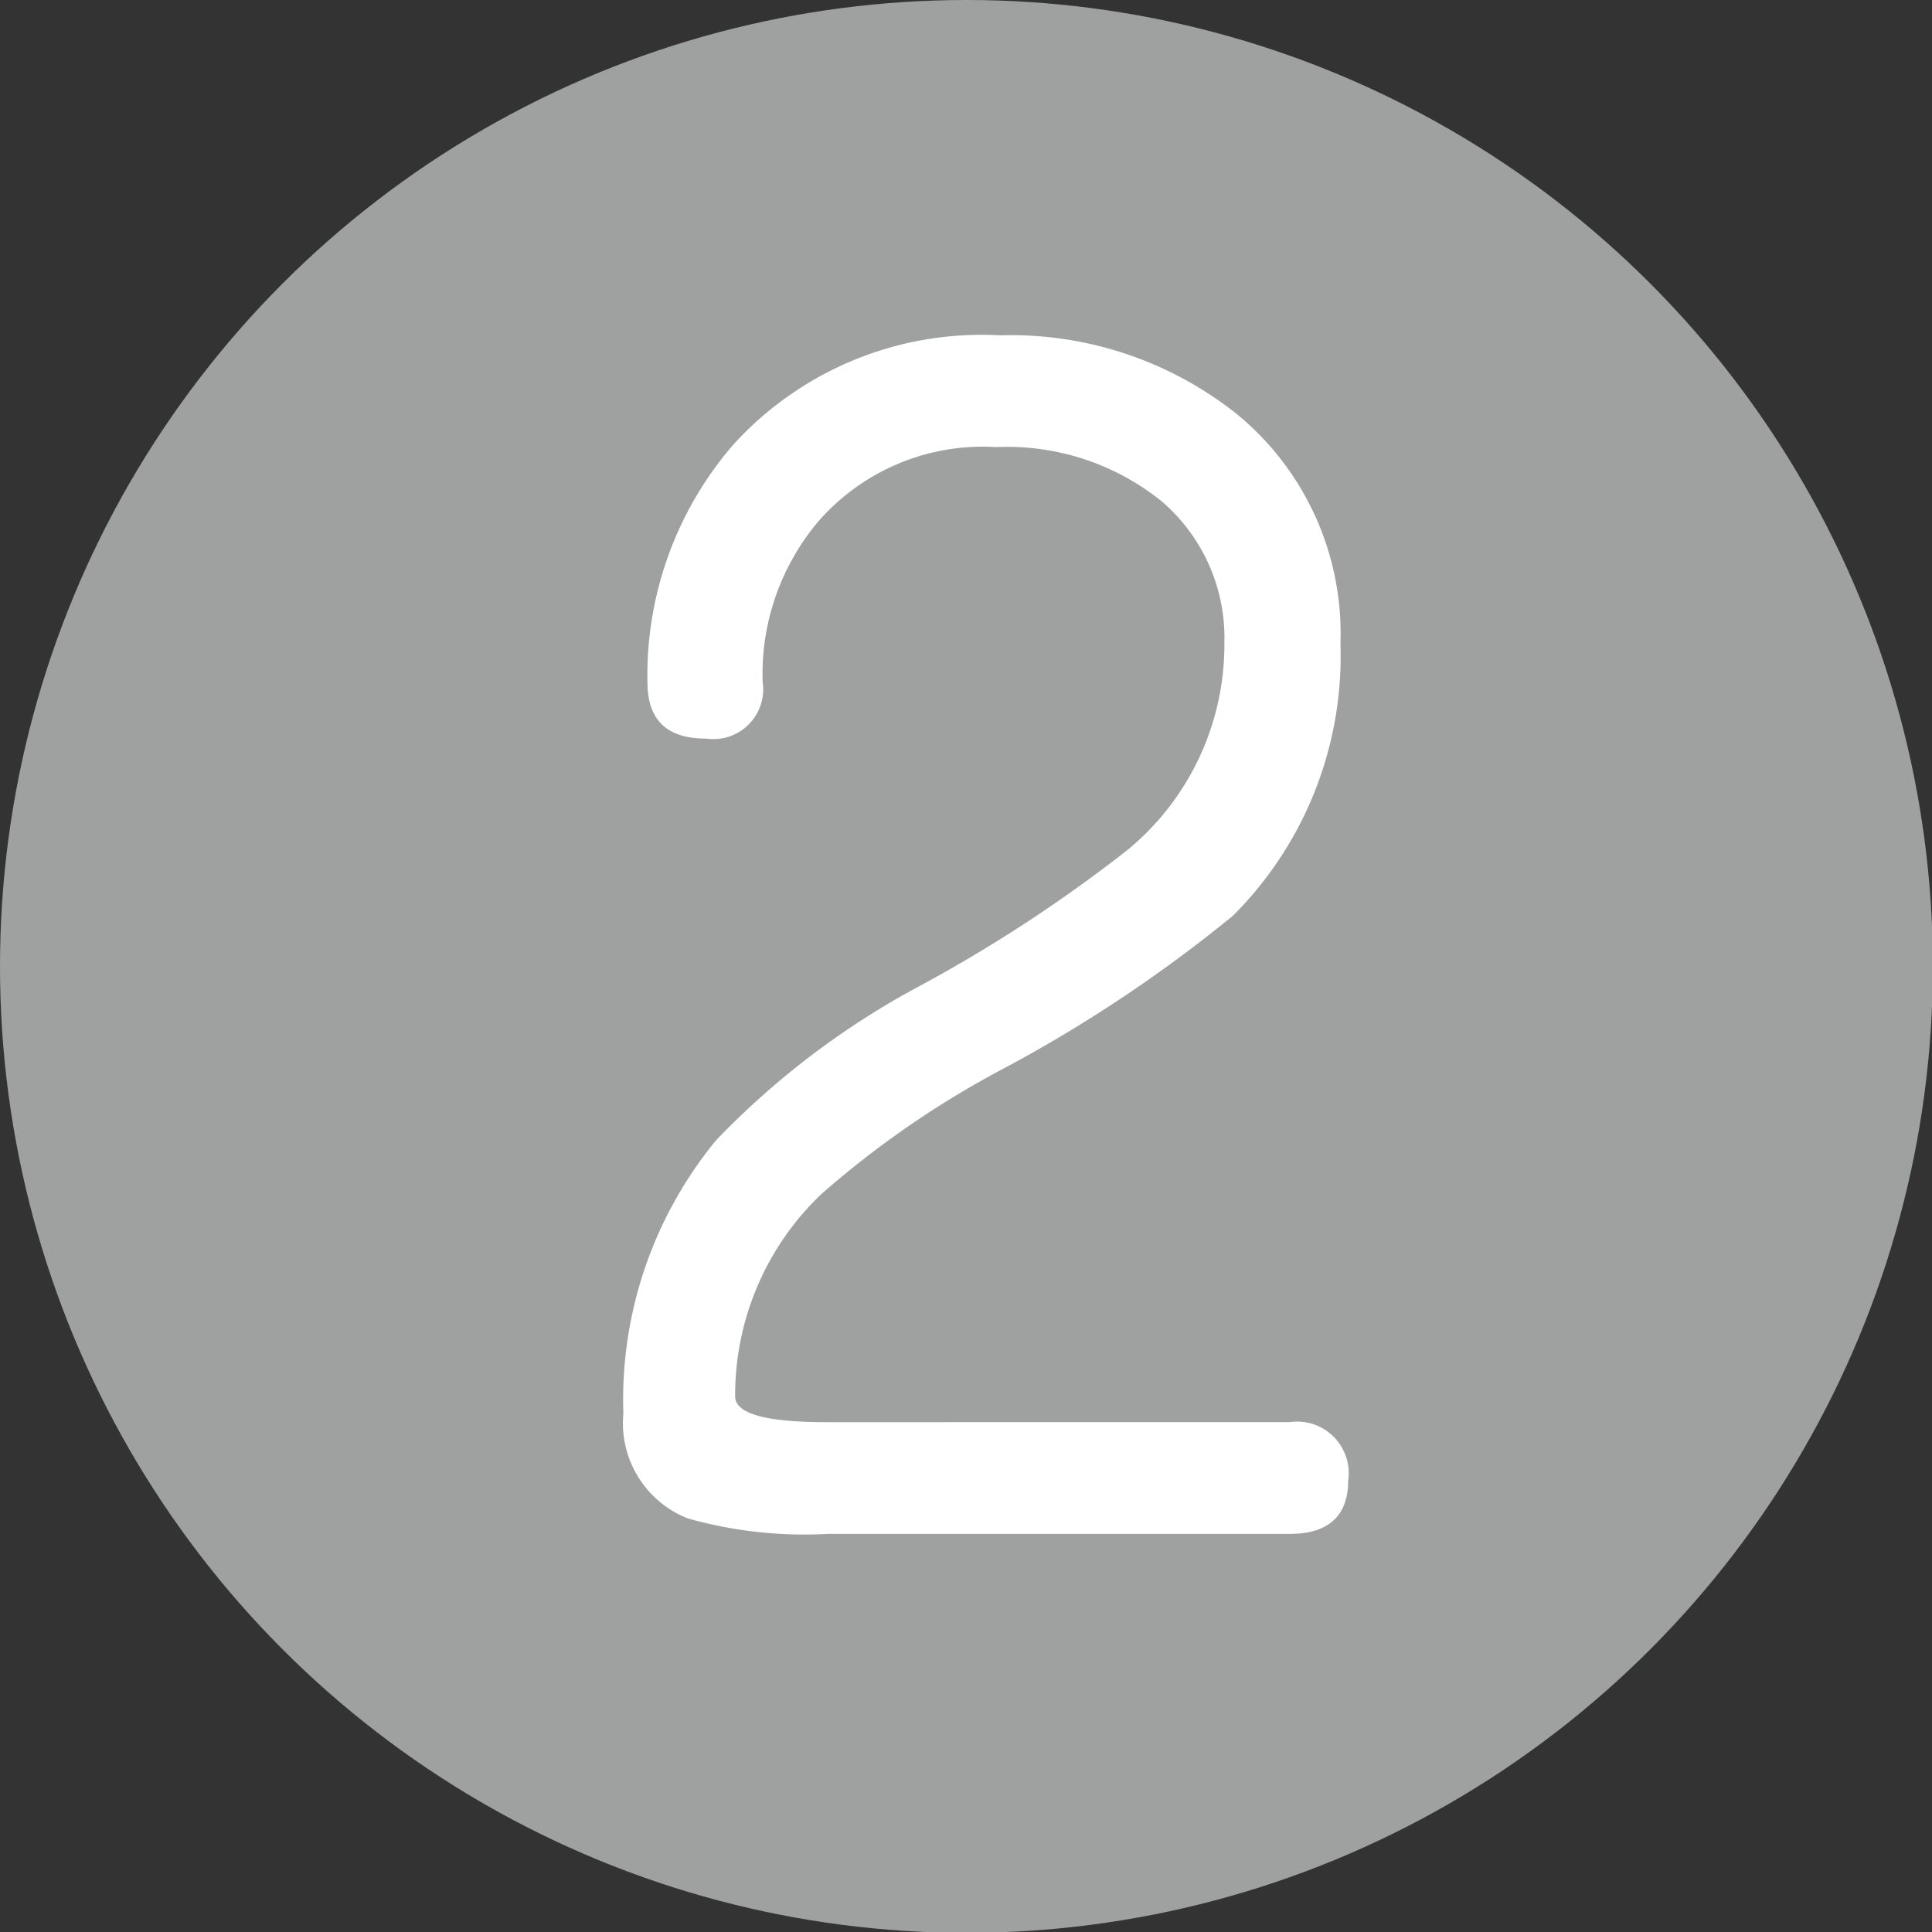 <svg xmlns="http://www.w3.org/2000/svg" viewBox="0 0 22.47 22.47"><rect x="0" y="0" width="22.47" height="22.47" fill="#333333" stroke="none"/><defs><style>.cls-1{fill:#9fa0a0;}.cls-2{fill:#fff;}</style></defs><g id="Layer_2" data-name="Layer 2"><g id="圖層_1" data-name="圖層 1"><circle class="cls-1" cx="11.24" cy="11.24" r="11.24"/><path class="cls-2" d="M15.68,17.22c0,.41-.23.62-.68.62H9.63A5,5,0,0,1,8,17.66a1.19,1.19,0,0,1-.75-1.22,4.75,4.75,0,0,1,1.08-3.18,9.46,9.46,0,0,1,2.38-1.8,17,17,0,0,0,2.41-1.58,3.09,3.09,0,0,0,1.12-2.4,2.09,2.09,0,0,0-.73-1.65,2.86,2.86,0,0,0-1.92-.63,2.54,2.54,0,0,0-2.06.85,2.75,2.75,0,0,0-.66,1.88.58.58,0,0,1-.66.66c-.46,0-.68-.22-.68-.66a4.1,4.1,0,0,1,1-2.76A3.9,3.9,0,0,1,11.63,3.9a4.22,4.22,0,0,1,2.76.92,3.3,3.3,0,0,1,1.2,2.66,4.27,4.27,0,0,1-1.25,3.17,16.4,16.4,0,0,1-2.71,1.8,11,11,0,0,0-2.08,1.44,3.23,3.23,0,0,0-1,2.35q0,.3,1.05.3H15A.6.6,0,0,1,15.68,17.22Z"/></g></g></svg>